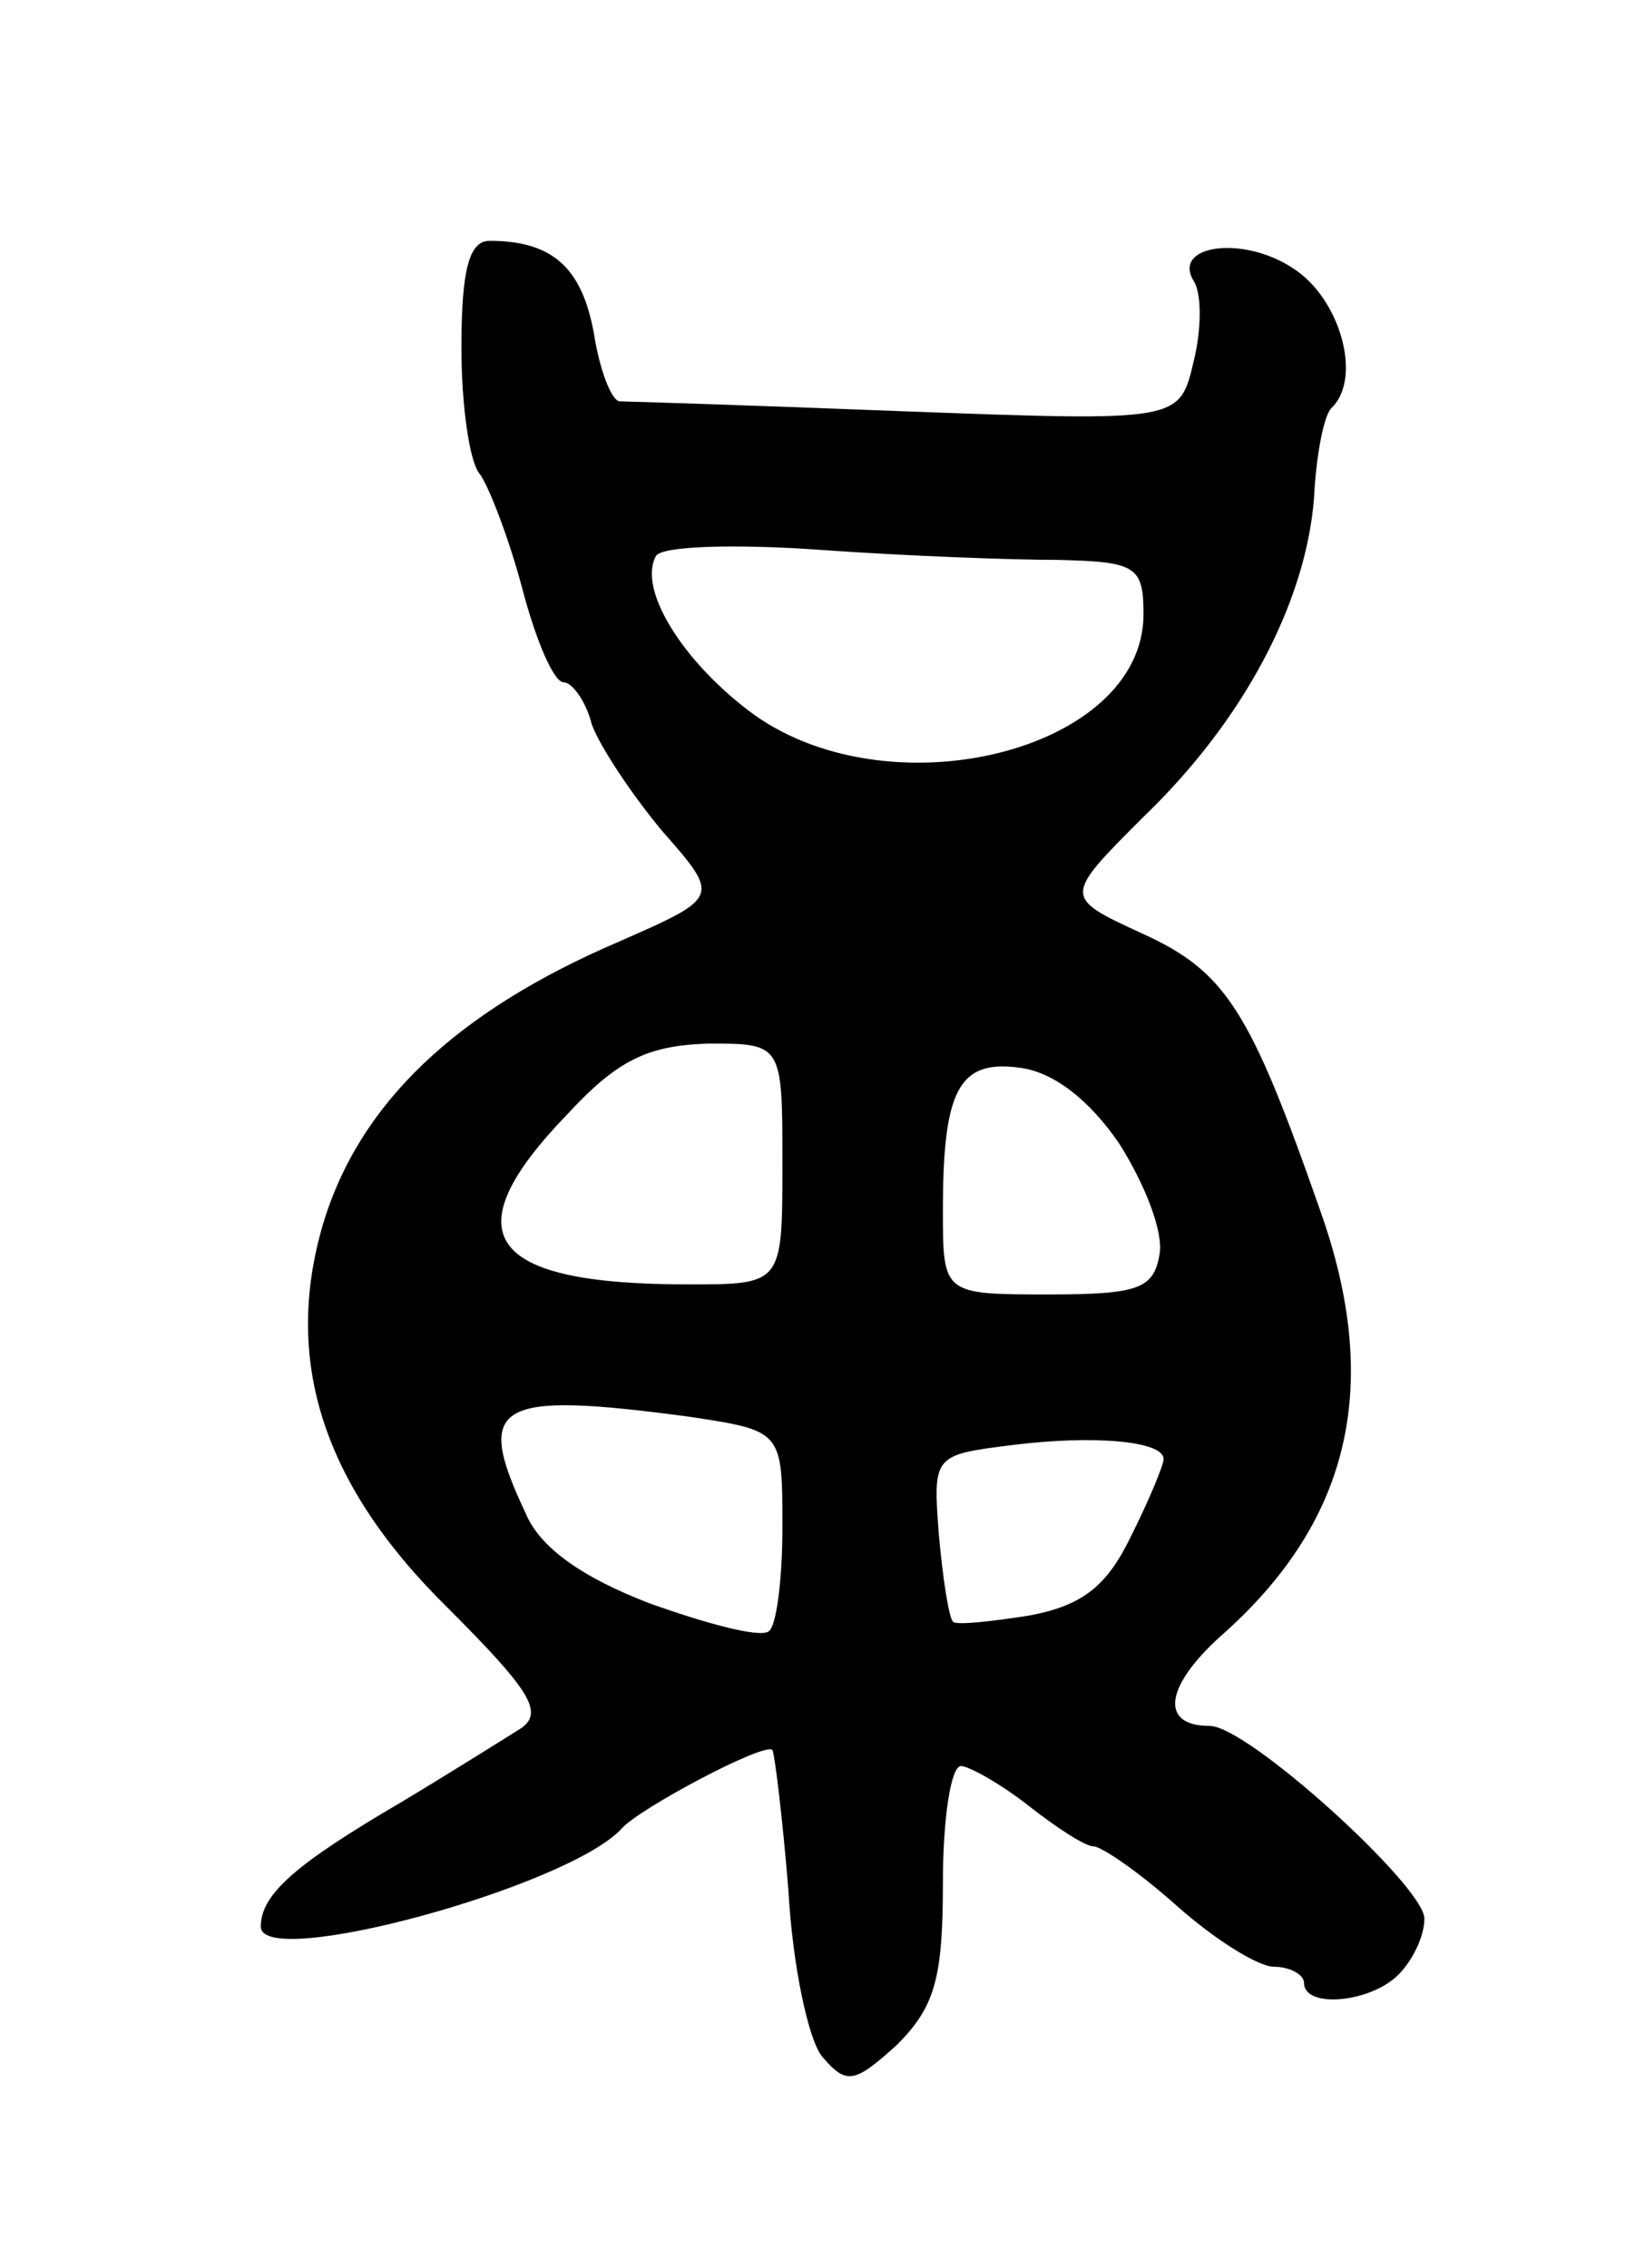 <svg version="1.0" xmlns="http://www.w3.org/2000/svg"
 width="81pt" height="113pt" viewBox="0 0 81 113"
 preserveAspectRatio="xMidYMid meet">
<g transform="translate(0,113) scale(0.1,-0.1)"
fill="#000000" stroke="none">
<path d="M230 957 c0 -29 4 -57 9 -63 4 -5 14 -30 21 -56 7 -27 16 -48 21 -48
4 0 11 -9 14 -21 4 -11 20 -35 35 -53 29 -33 29 -33 -21 -55 -82 -35 -130 -81
-148 -141 -20 -68 0 -130 62 -191 41 -41 48 -52 37 -60 -8 -5 -35 -22 -60 -37
-53 -31 -70 -46 -70 -62 0 -22 154 20 180 49 9 10 71 43 75 39 1 -1 5 -33 8
-70 2 -37 10 -75 17 -83 12 -14 16 -13 37 6 19 19 23 33 23 81 0 32 4 58 9 58
4 0 20 -9 34 -20 14 -11 28 -20 32 -20 4 0 23 -13 42 -30 18 -16 40 -30 48
-30 8 0 15 -4 15 -8 0 -13 33 -10 47 4 7 7 13 19 13 28 0 16 -88 96 -107 96
-26 0 -22 21 8 47 62 56 78 123 47 210 -35 100 -47 119 -89 138 -39 18 -39 18
1 58 50 48 81 107 85 159 1 21 5 42 9 45 15 15 4 54 -19 69 -25 17 -61 12 -50
-6 4 -6 4 -24 0 -40 -7 -30 -7 -30 -143 -25 -76 3 -140 5 -143 5 -4 0 -10 15
-13 34 -6 33 -21 46 -52 46 -10 0 -14 -14 -14 -53z m298 -106 c38 -1 42 -3 42
-27 0 -69 -129 -100 -197 -48 -34 26 -55 61 -46 77 3 5 40 6 82 3 42 -3 95 -5
119 -5z m-138 -301 c0 -60 0 -60 -47 -60 -101 0 -118 25 -60 85 25 27 40 34
70 35 37 0 37 0 37 -60z m168 10 c12 -19 22 -43 20 -55 -3 -17 -10 -20 -55
-20 -53 0 -53 0 -53 42 0 60 8 75 38 71 17 -2 35 -16 50 -38z m-214 -136 c46
-7 46 -7 46 -55 0 -26 -3 -50 -7 -52 -5 -3 -31 4 -59 14 -34 13 -55 28 -62 45
-26 55 -15 61 82 48z m236 -21 c0 -3 -7 -20 -16 -38 -12 -25 -24 -35 -51 -40
-19 -3 -37 -5 -38 -3 -2 2 -5 21 -7 43 -3 40 -3 40 37 45 40 5 75 2 75 -7z"/>
</g>
</svg>
